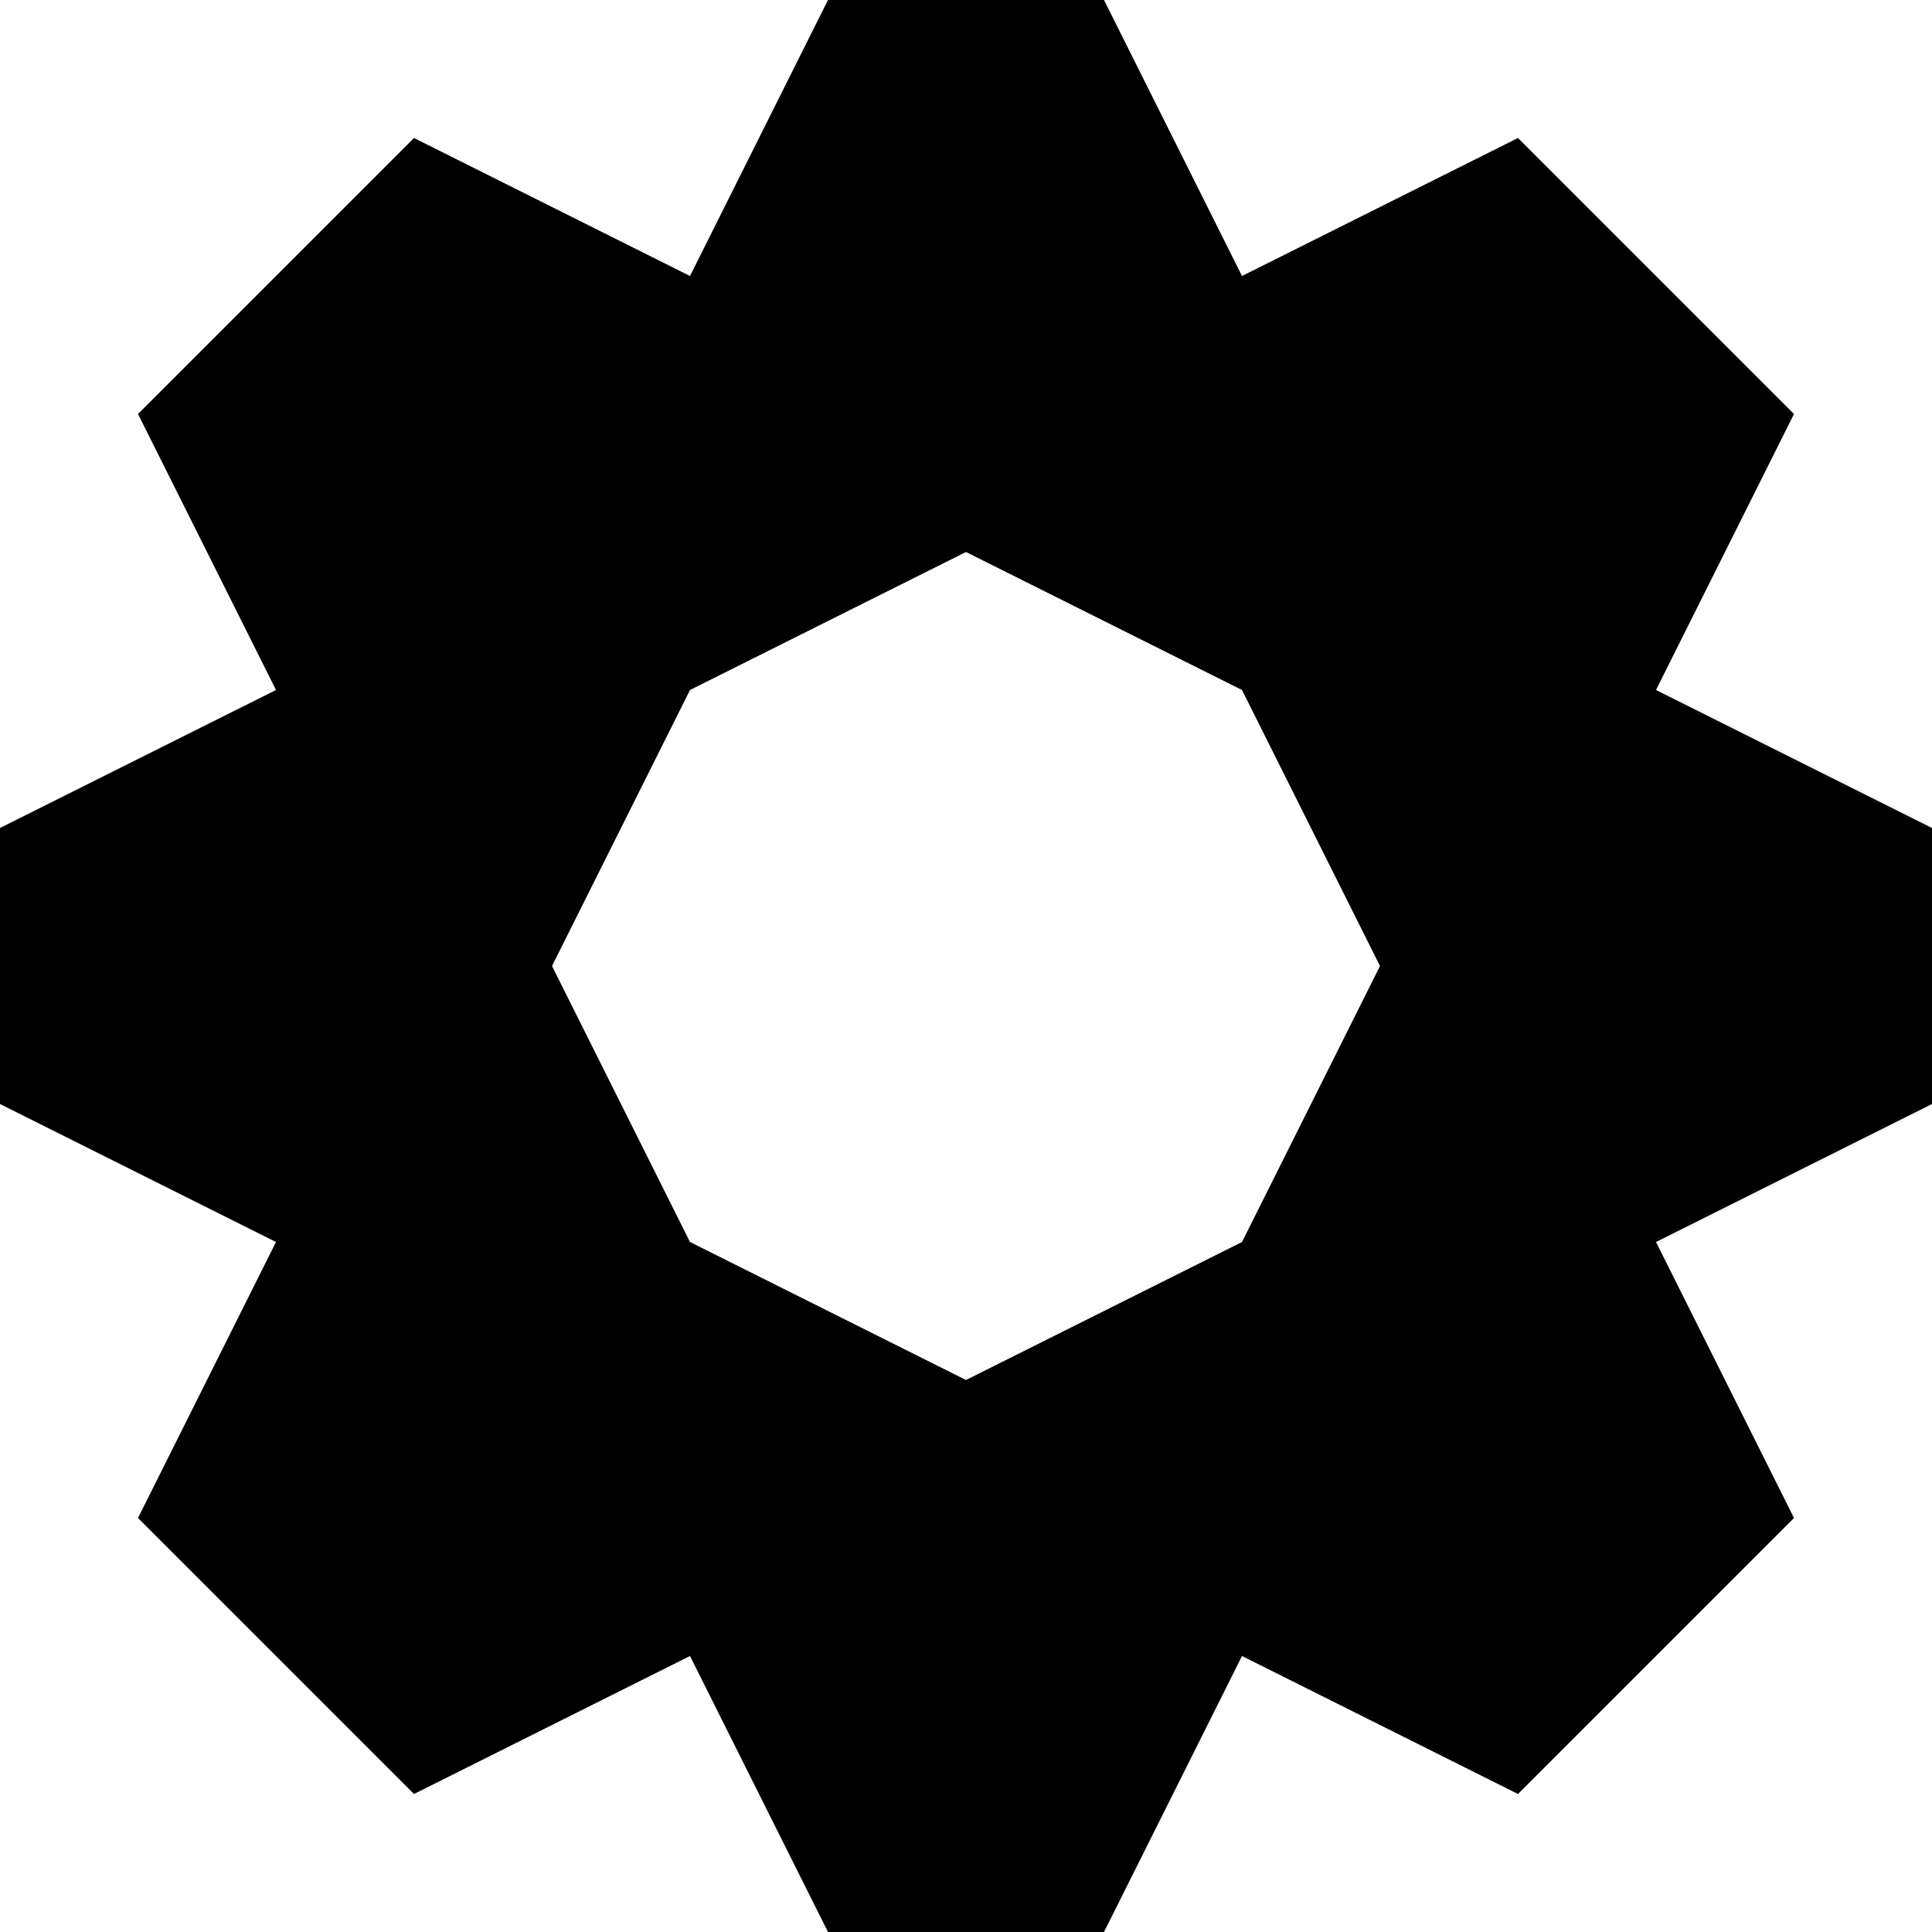 <svg width="14" height="14" version="1.1" viewBox="0 0 14 14" xmlns="http://www.w3.org/2000/svg"><path d="m6 0-1 2-2-1-2 2 1 2-2 1v2l2 1-1 2 2 2 2-1 1 2h2l1-2 2 1 2-2-1-2 2-1v-2l-2-1 1-2-2-2-2 1-1-2zm1 4 2 1 1 2-1 2-2 1-2-1-1-2 1-2z"/></svg>
